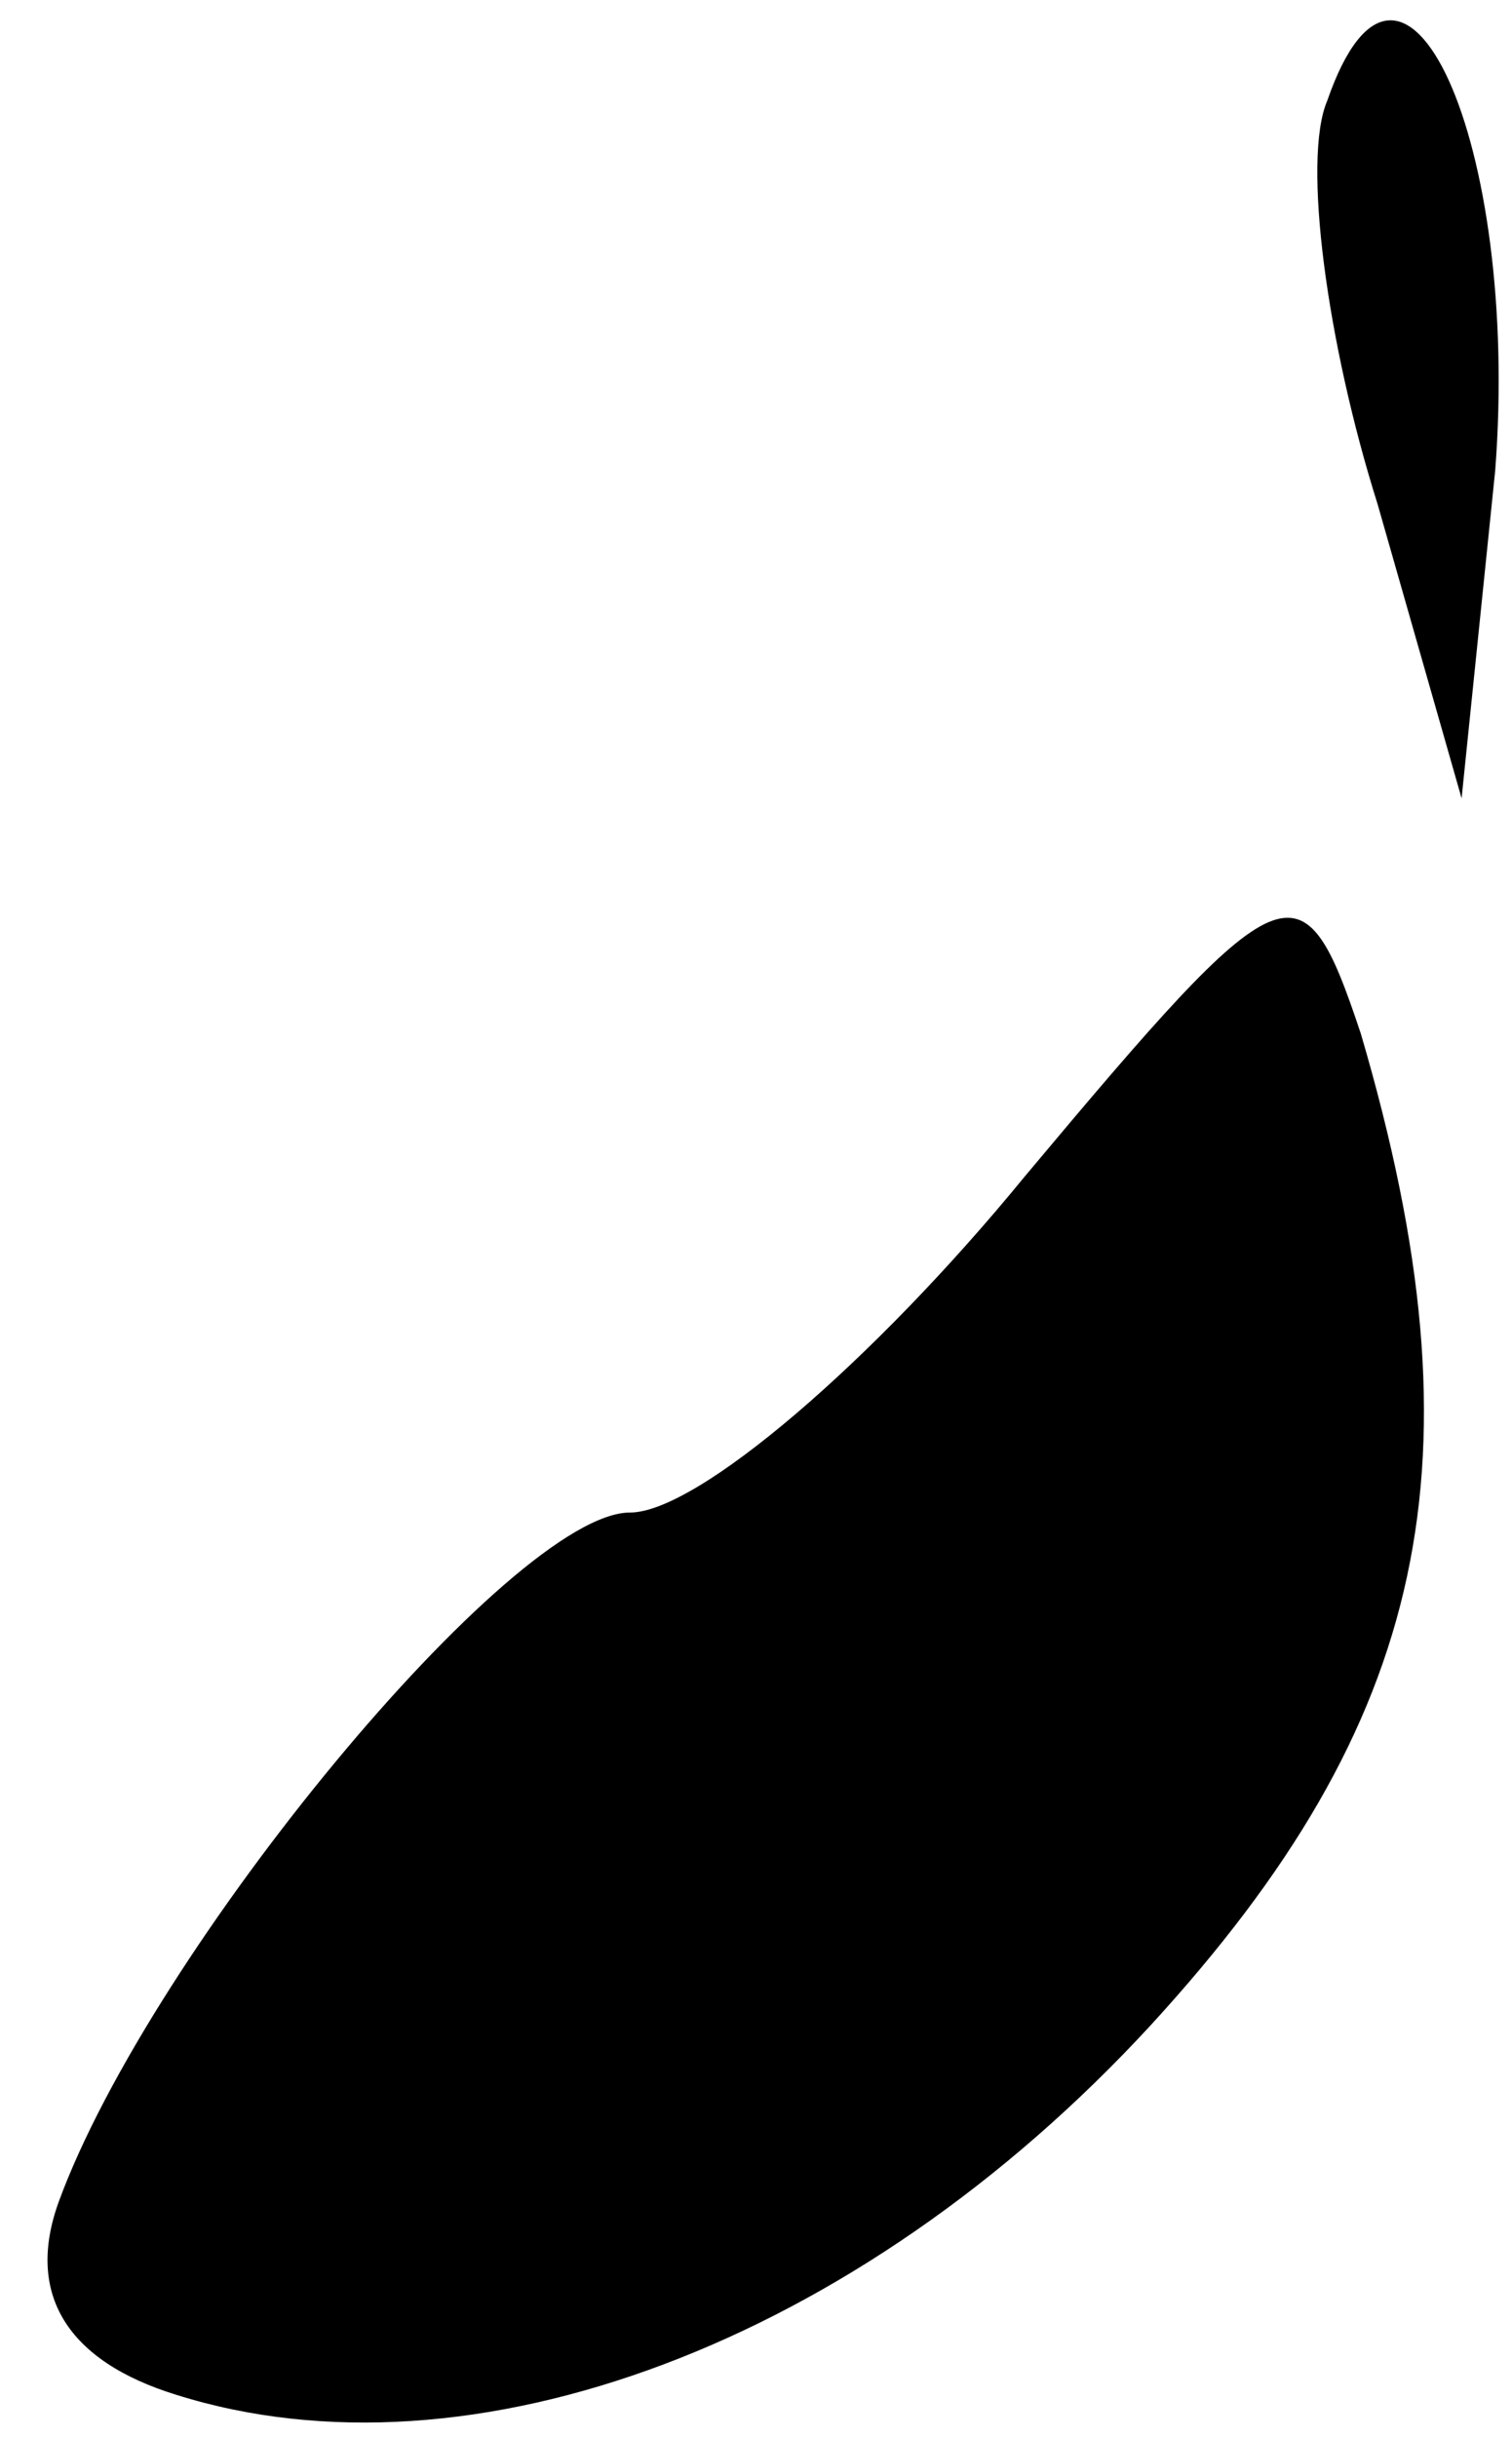 <?xml version="1.0" standalone="no"?>
<!DOCTYPE svg PUBLIC "-//W3C//DTD SVG 20010904//EN"
 "http://www.w3.org/TR/2001/REC-SVG-20010904/DTD/svg10.dtd">
<svg version="1.0" xmlns="http://www.w3.org/2000/svg"
 width="18pt" height="29pt" viewBox="0 0 18 29"
 preserveAspectRatio="xMidYMid meet">
<g transform="translate(0,29) scale(0.1,-0.1)"
fill="#000000" stroke="none">
<path fill="#000000" stroke="none" d="M158 278 c-3 -7 0 -29 6 -48 l10 -35 4
39 c3 39 -11 70 -20 44z"/>
<path fill="#000000" stroke="none" d="M122 150 c-18 -22 -39 -40 -47 -40 -14
0 -57 -52 -68 -82 -4 -11 1 -19 14 -23 35 -11 81 6 116 44 33 36 40 67 25 118
-7 21 -9 20 -40 -17z"/>
</g>
</svg>
